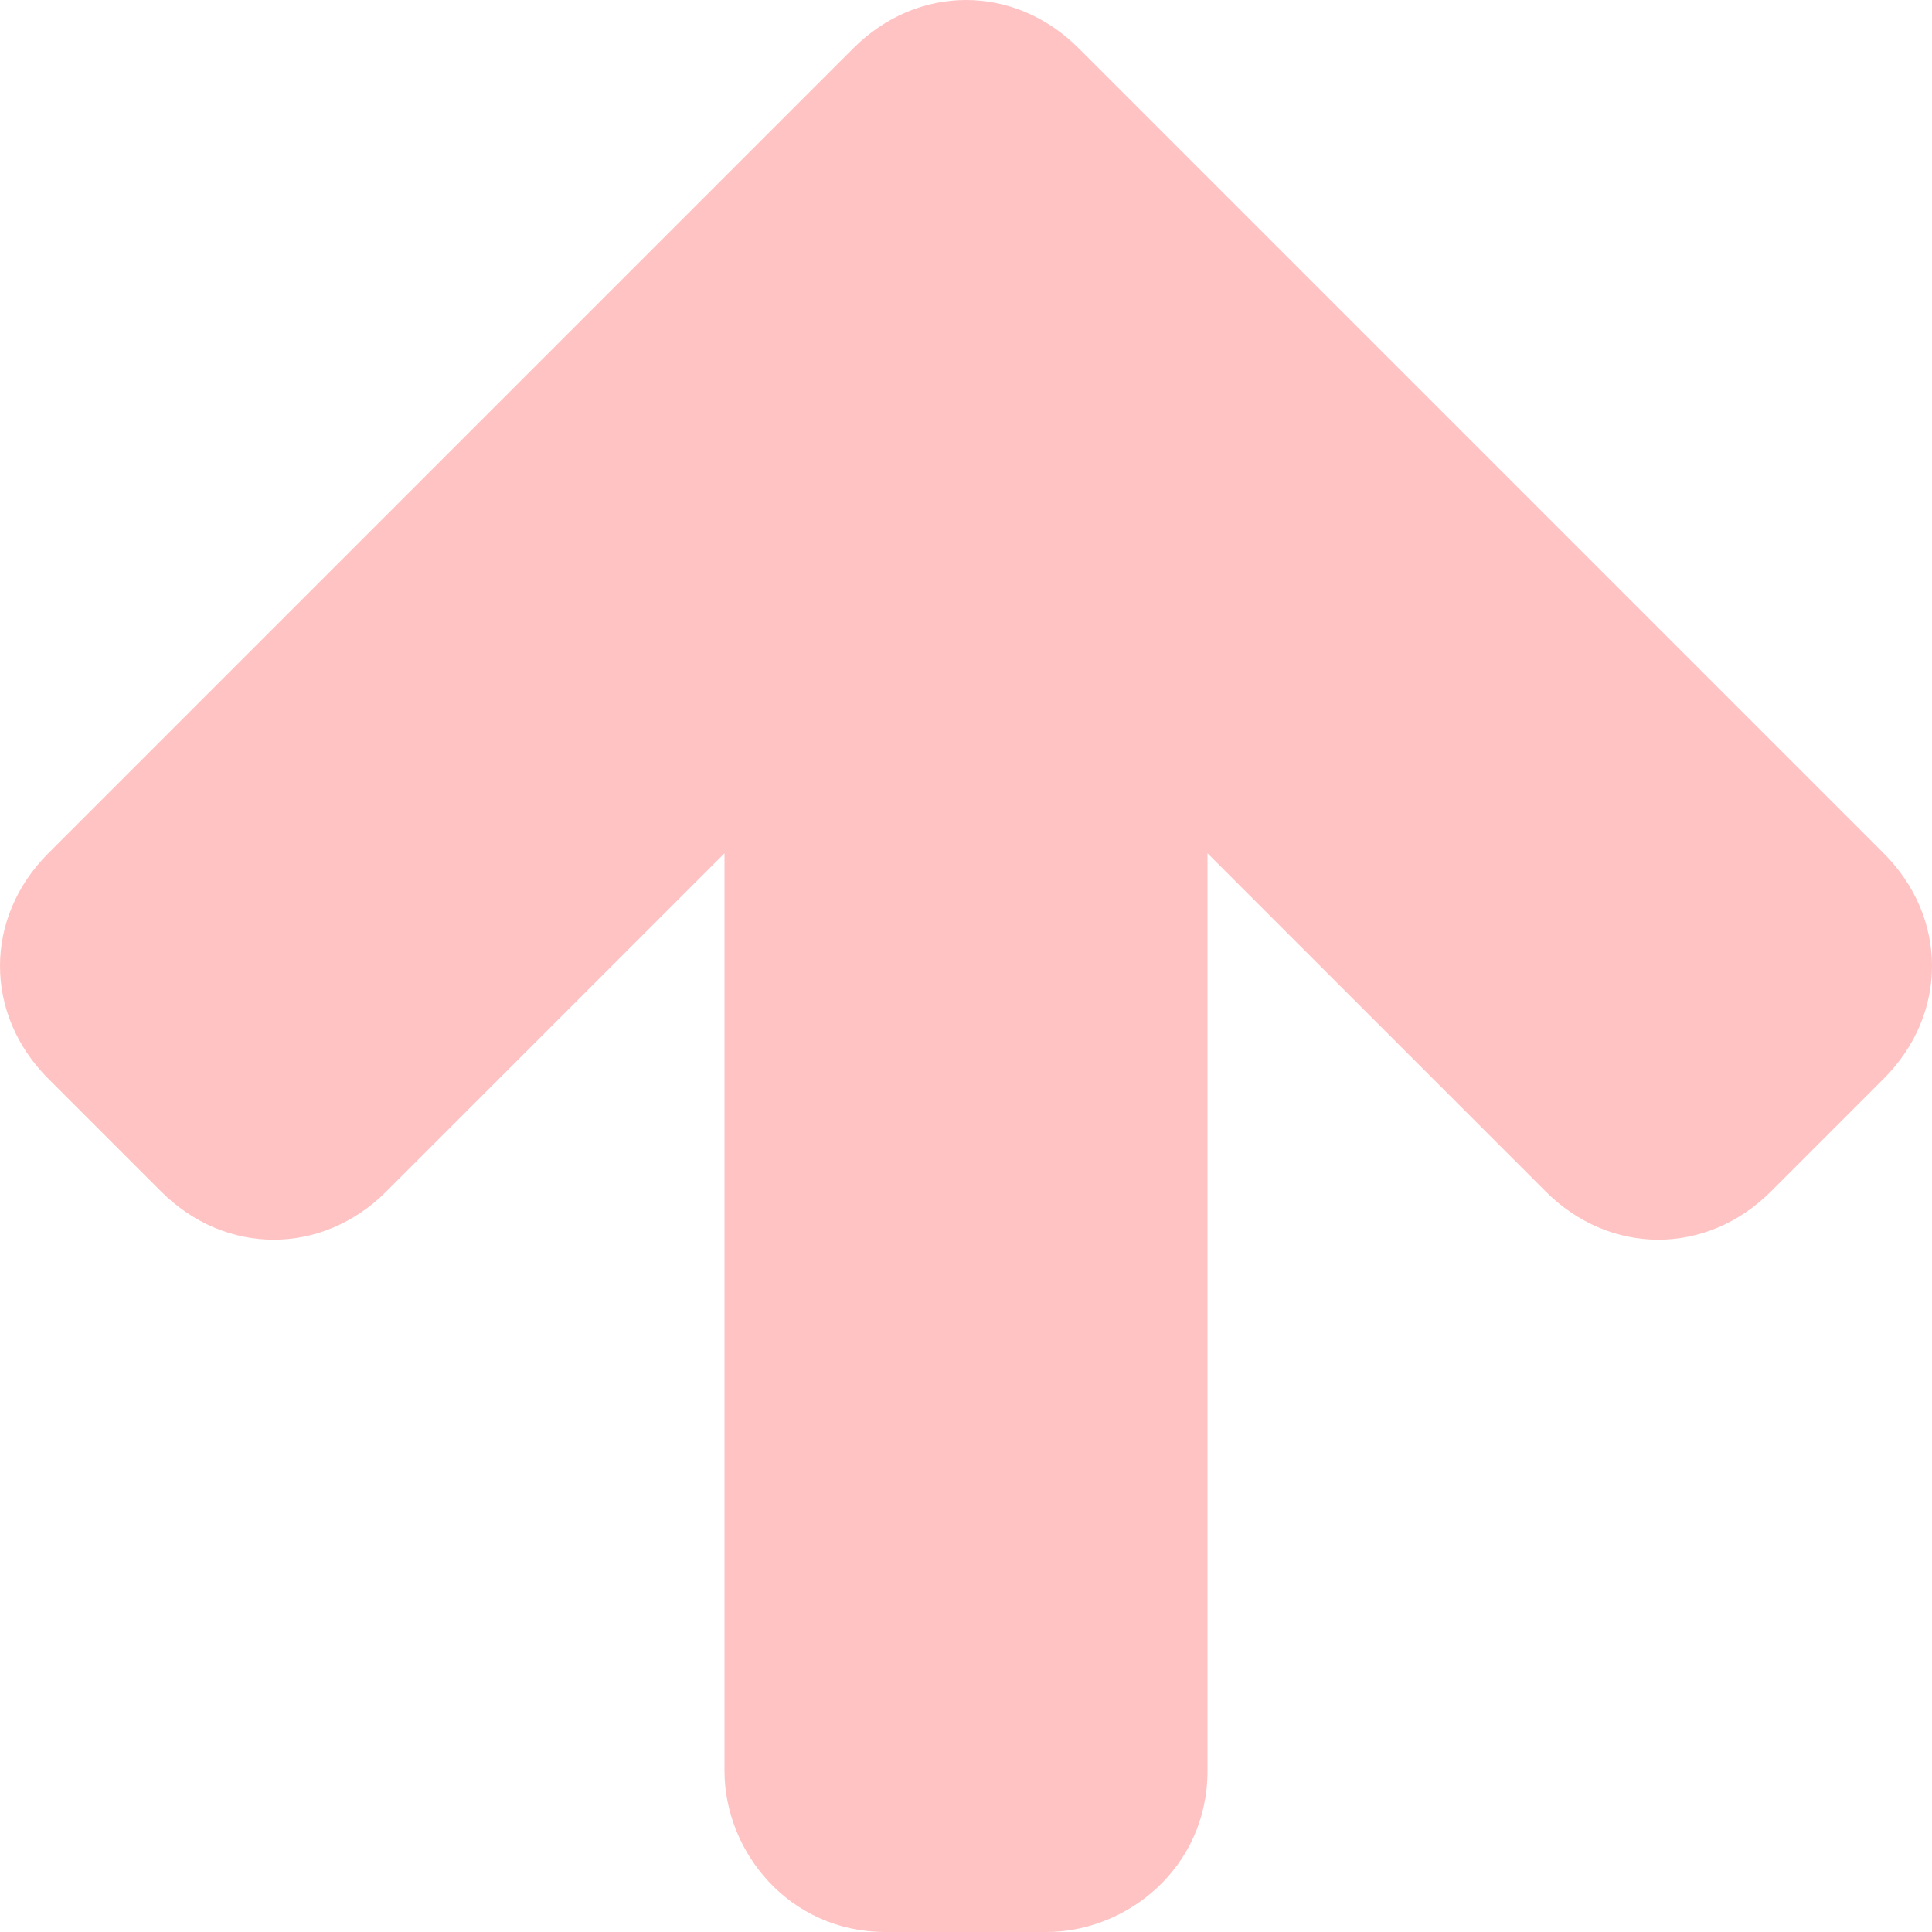 <!DOCTYPE svg PUBLIC "-//W3C//DTD SVG 1.1//EN" "http://www.w3.org/Graphics/SVG/1.1/DTD/svg11.dtd"><svg xmlns="http://www.w3.org/2000/svg" width="12" height="12" viewBox="0 0 12 12" preserveAspectRatio="xMinYMid meet" overflow="visible"><path d="M4.5 11v-5.7l-2.1 2.1c-.4.4-1 .4-1.4 0l-.7-.7c-.4-.4-.4-1 0-1.4l5-5c.4-.4 1-.4 1.4 0l.7.7 4.3 4.3c.4.4.4 1 0 1.4l-.7.7c-.4.4-1 .4-1.4 0l-2.1-2.1v5.7c0 .6-.5 1-1 1h-1c-.6 0-1-.5-1-1z" fill="#ffc3c3"/></svg>